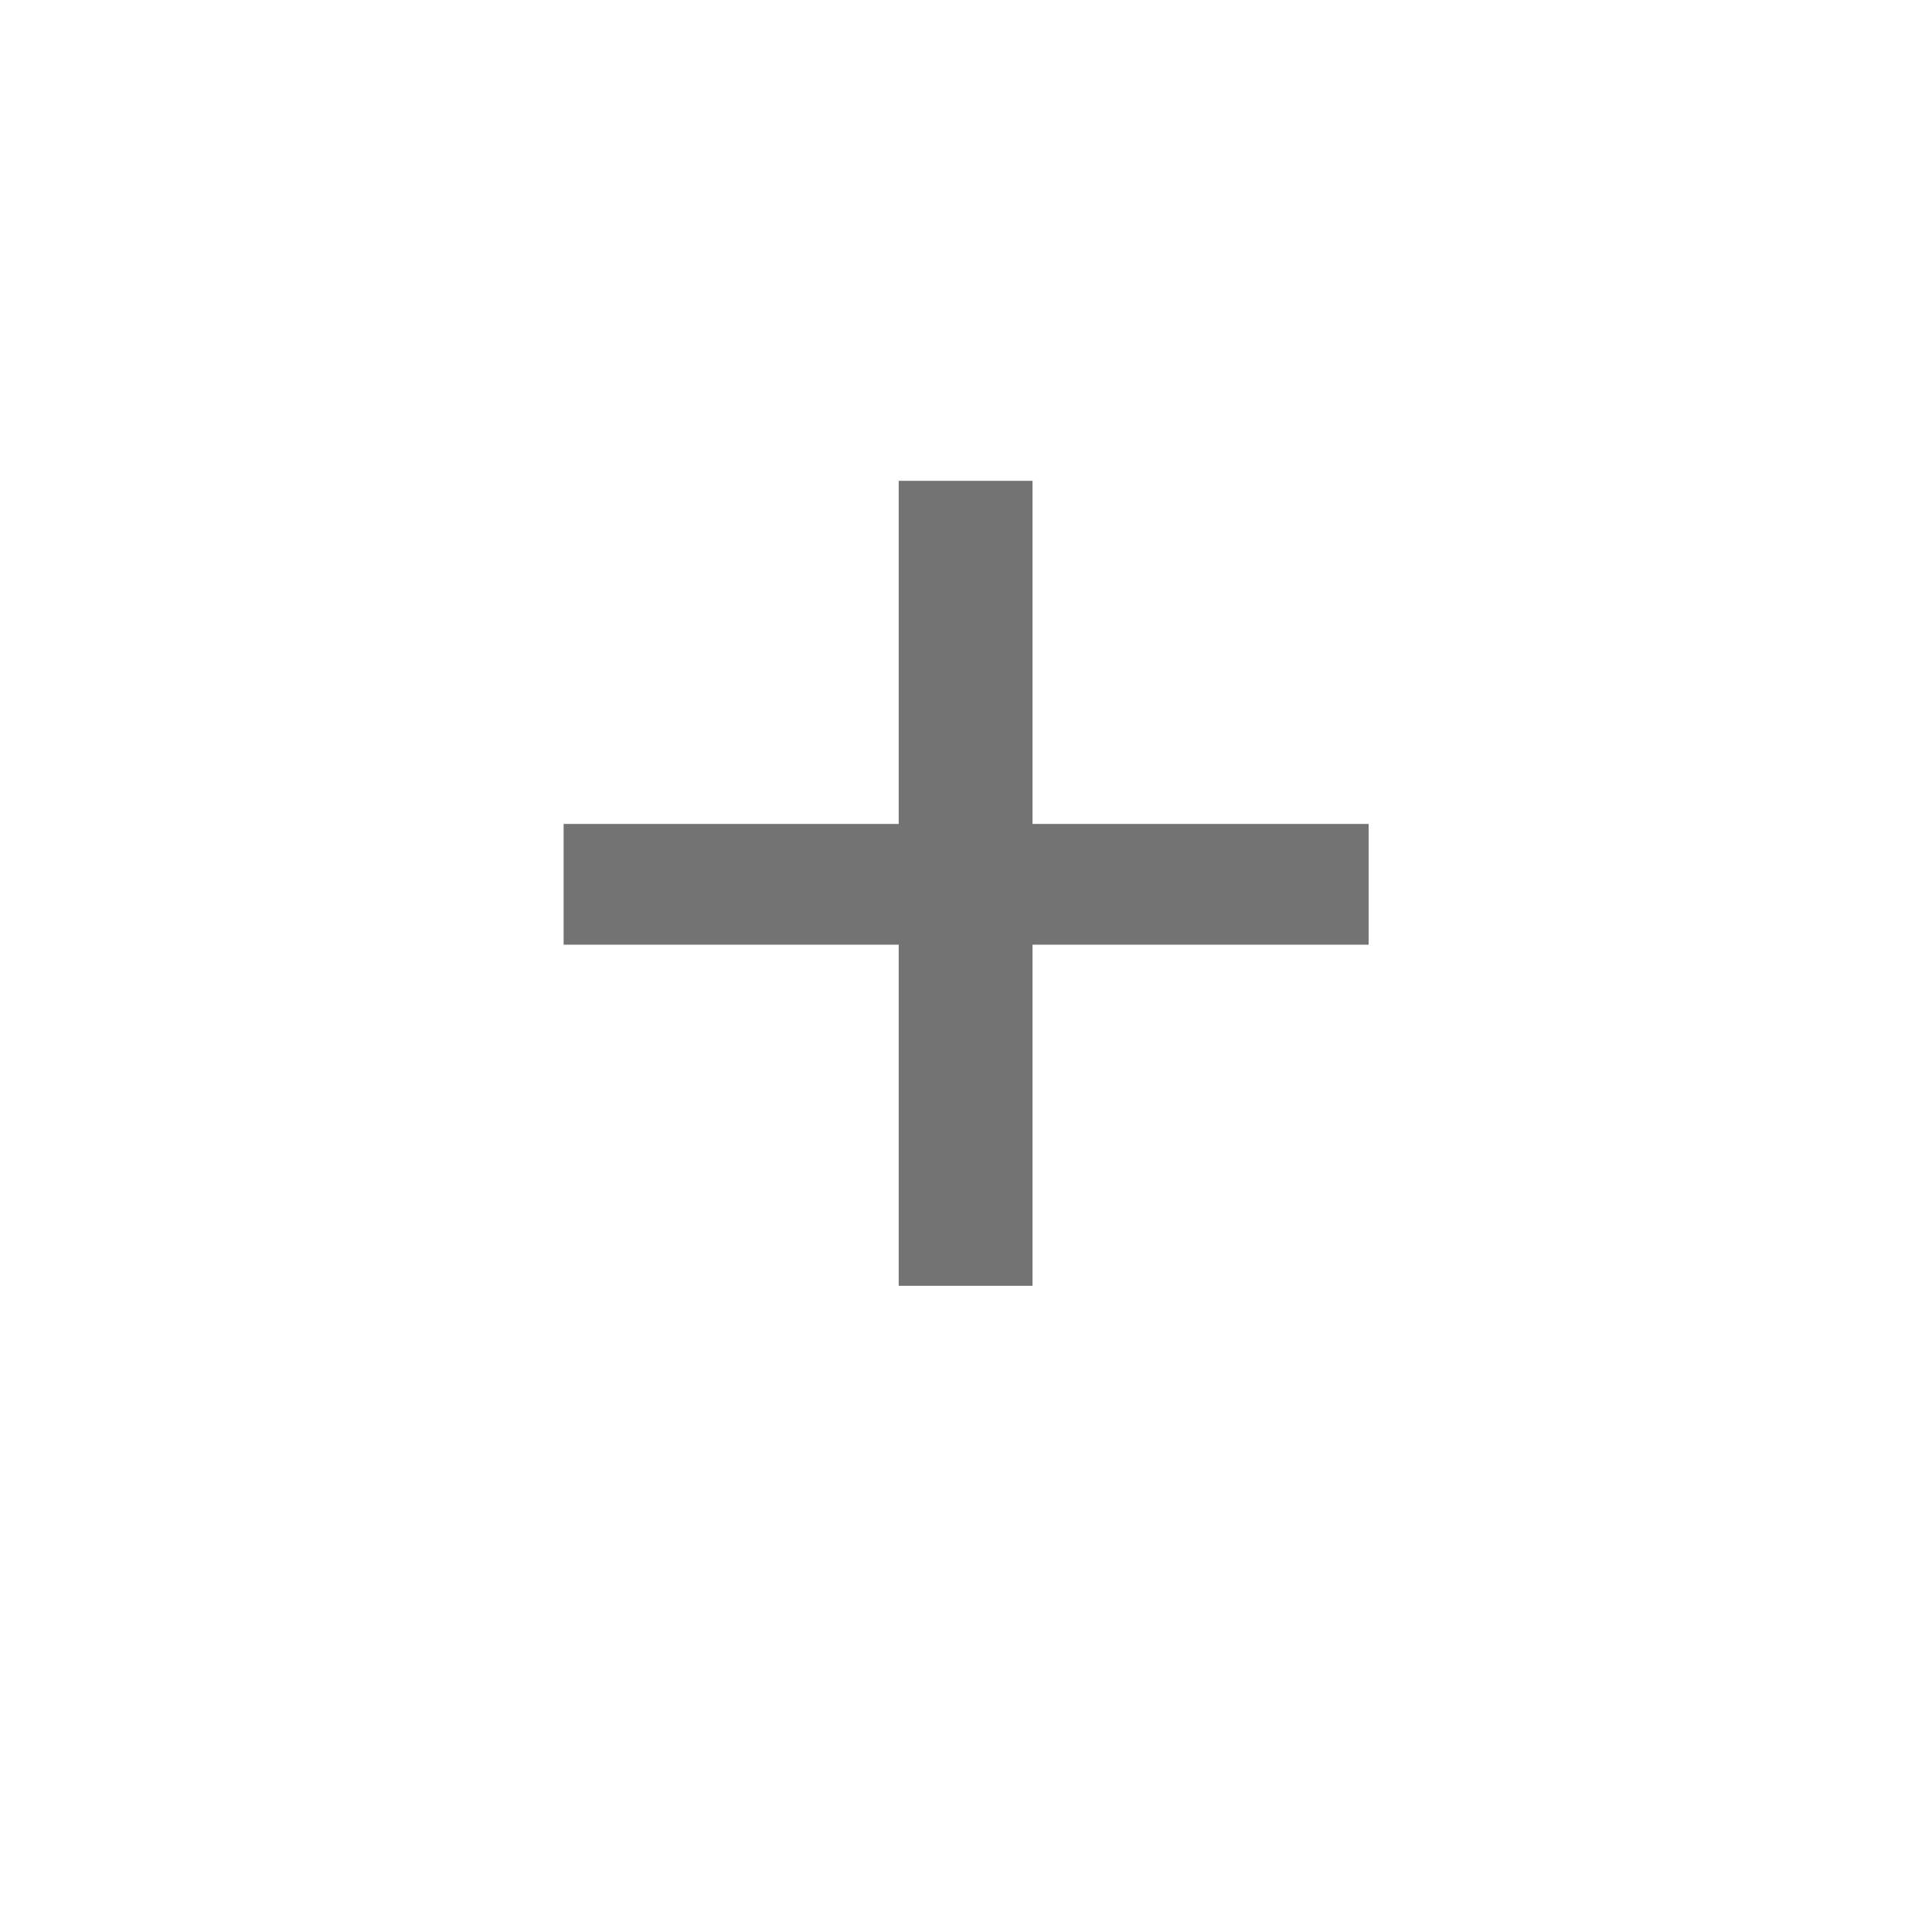<svg xmlns="http://www.w3.org/2000/svg" xmlns:xlink="http://www.w3.org/1999/xlink" width="40" zoomAndPan="magnify" viewBox="0 0 30 30" height="40" preserveAspectRatio="xMidYMid meet" version="1.2"><defs/><g id="aedc8cf8ae"><g style="fill:#737373;fill-opacity:1;"><g transform="translate(6.627, 22.685)"><path style="stroke:none" d="M 14.625 -8.016 L 9.406 -8.016 L 9.406 -2.719 L 7.328 -2.719 L 7.328 -8.016 L 2.125 -8.016 L 2.125 -9.891 L 7.328 -9.891 L 7.328 -15.219 L 9.406 -15.219 L 9.406 -9.891 L 14.625 -9.891 Z M 14.625 -8.016 "/></g></g></g></svg>